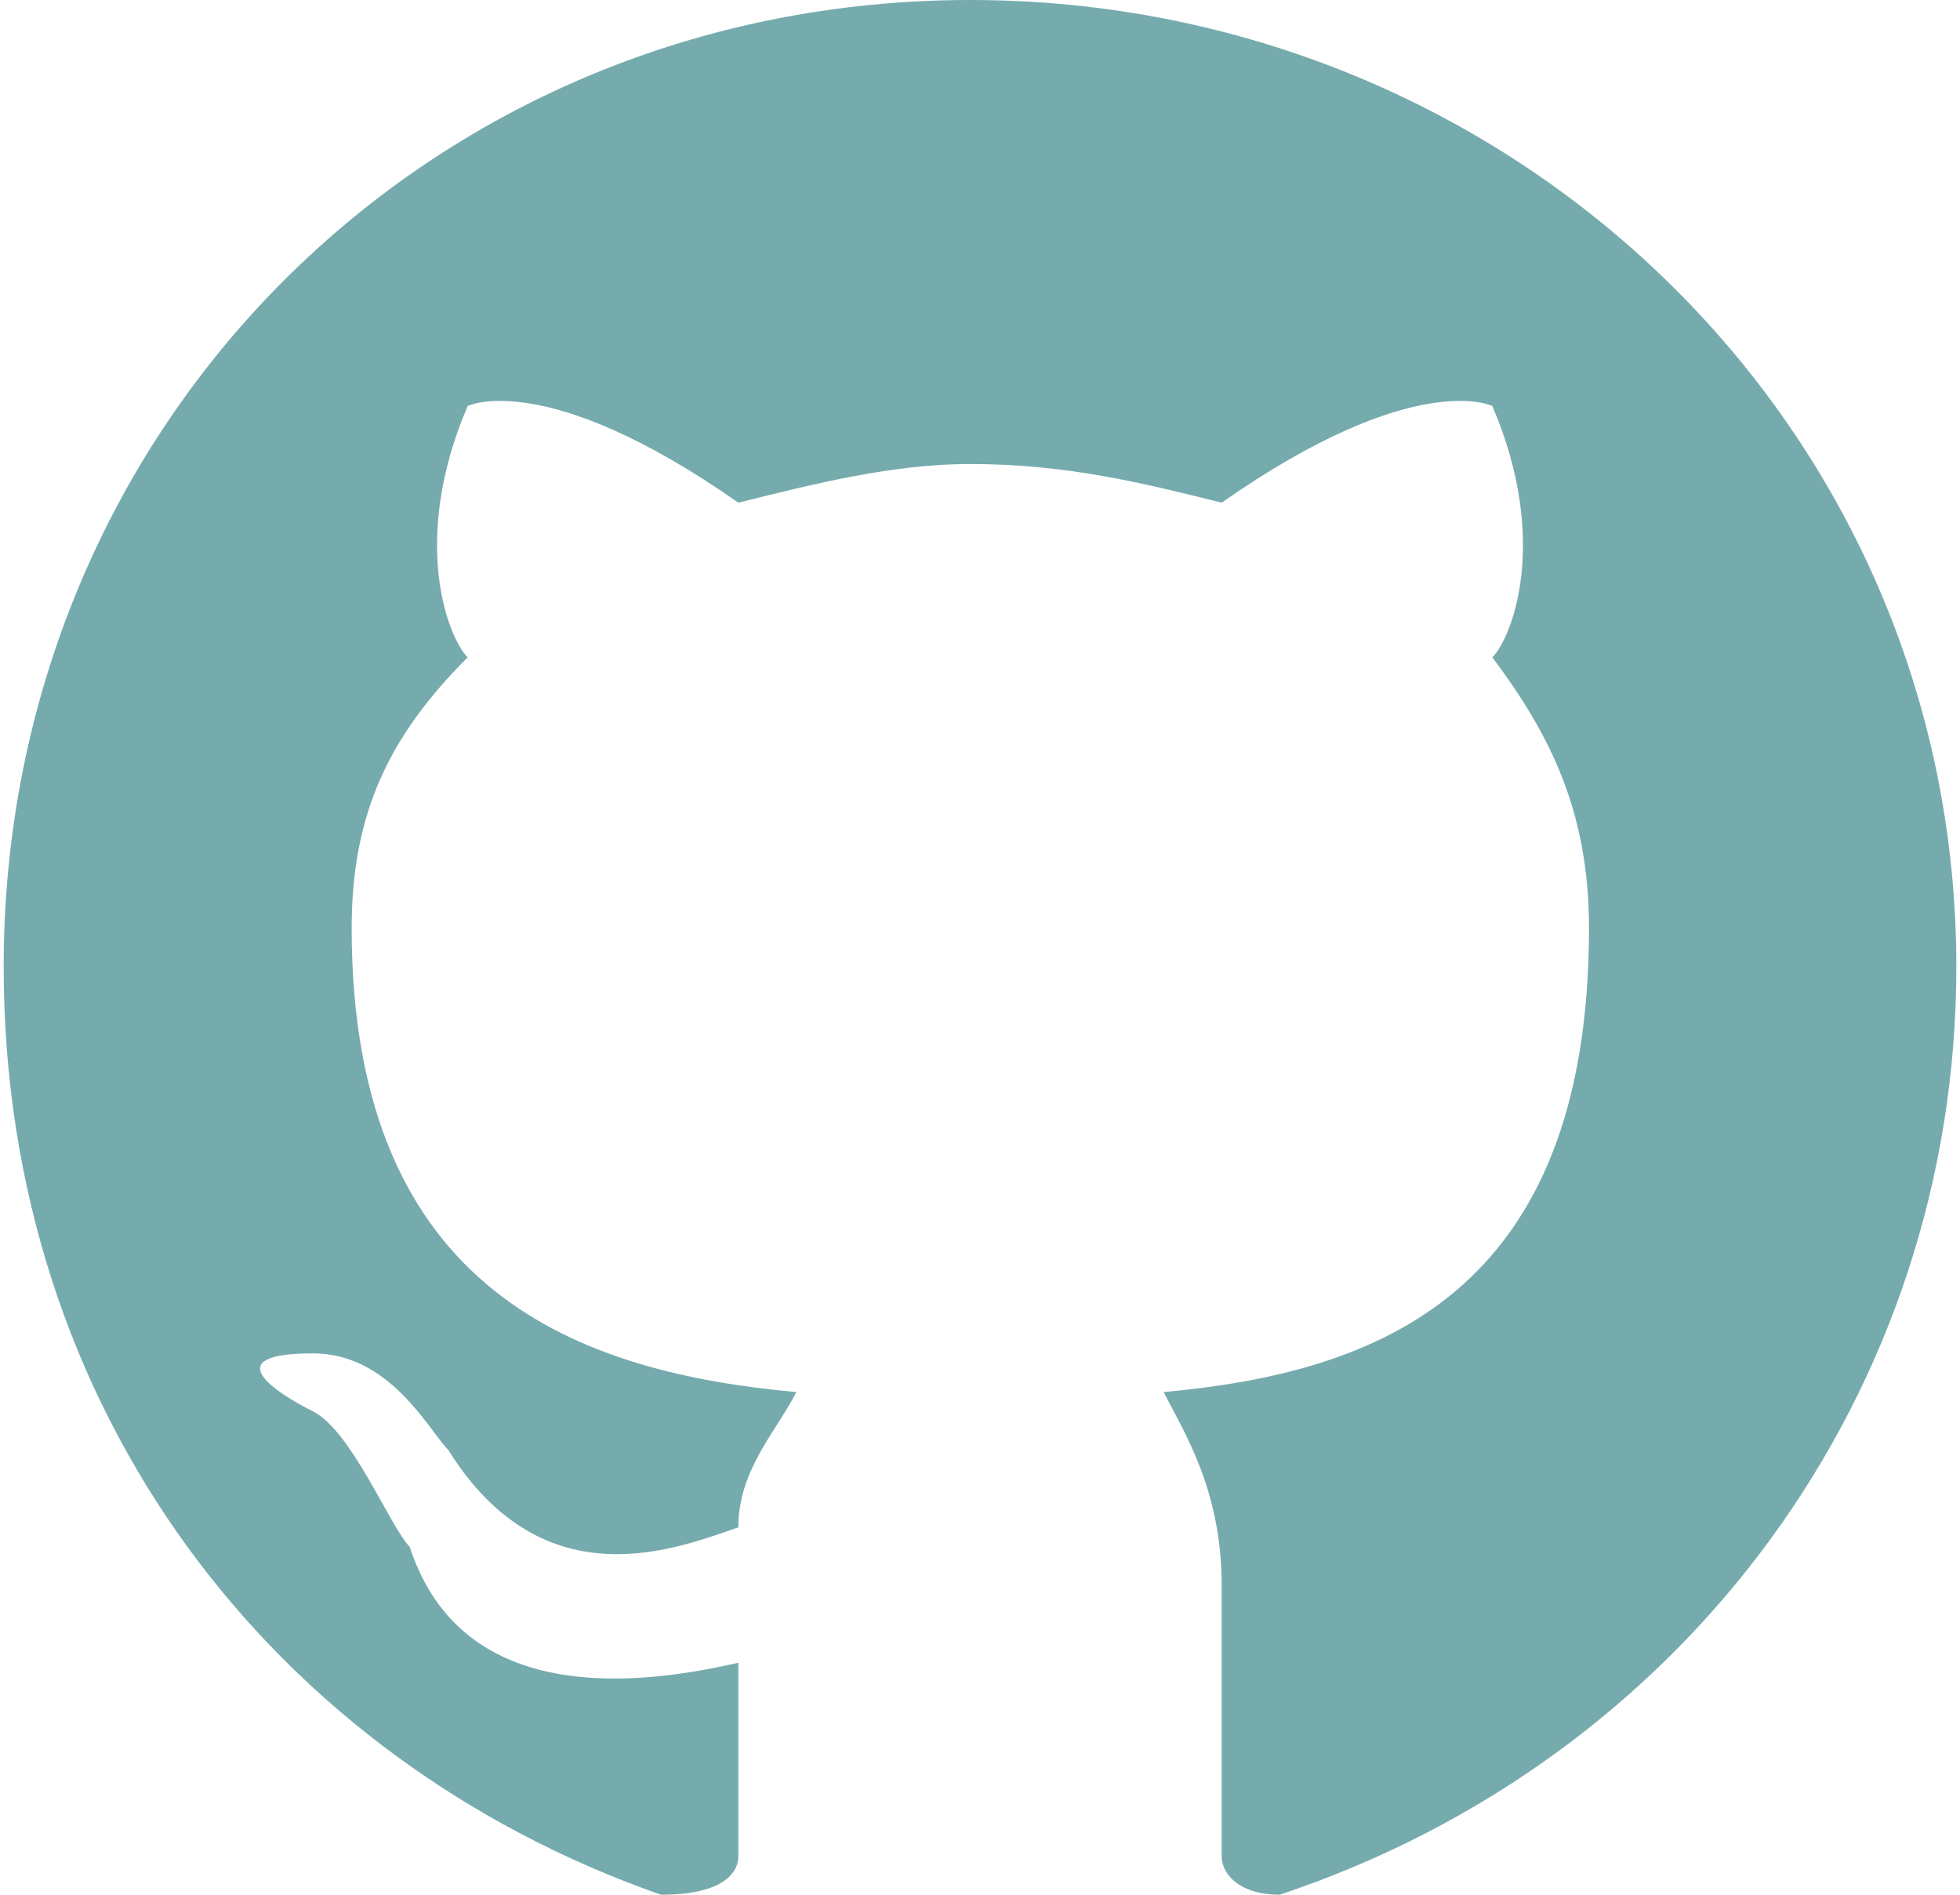 <?xml version="1.0" encoding="UTF-8"?>
<!DOCTYPE svg PUBLIC "-//W3C//DTD SVG 1.1//EN" "http://www.w3.org/Graphics/SVG/1.1/DTD/svg11.dtd">
<!-- Creator: CorelDRAW 2019 (64-Bit) -->
<svg xmlns="http://www.w3.org/2000/svg" xml:space="preserve" width="30px" height="29px" version="1.1" style="shape-rendering:geometricPrecision; text-rendering:geometricPrecision; image-rendering:optimizeQuality; fill-rule:evenodd; clip-rule:evenodd"
viewBox="0 0 1.01 0.98"
 xmlns:xlink="http://www.w3.org/1999/xlink">
 <defs>
  <style type="text/css">
   <![CDATA[
    .fil0 {fill:#76ABAE}
   ]]>
  </style>
 </defs>
 <g id="Capa_x0020_1">
  <path id="github-svgrepo-com.svg" class="fil0" d="M0.5 0c-0.28,0 -0.5,0.22 -0.5,0.5 0,0.23 0.14,0.41 0.34,0.48 0.03,0 0.04,-0.01 0.04,-0.02 0,-0.02 0,-0.06 0,-0.1 -0.13,0.03 -0.16,-0.03 -0.17,-0.06 -0.01,-0.01 -0.03,-0.06 -0.05,-0.07 -0.02,-0.01 -0.05,-0.03 0,-0.03 0.04,0 0.06,0.04 0.07,0.05 0.05,0.08 0.12,0.05 0.15,0.04 0,-0.03 0.02,-0.05 0.03,-0.07 -0.11,-0.01 -0.23,-0.05 -0.23,-0.24 0,-0.06 0.02,-0.1 0.06,-0.14 -0.01,-0.01 -0.03,-0.06 0,-0.13 0,0 0.04,-0.02 0.14,0.05 0.04,-0.01 0.08,-0.02 0.12,-0.02 0.05,0 0.09,0.01 0.13,0.02 0.1,-0.07 0.14,-0.05 0.14,-0.05 0.03,0.07 0.01,0.12 0,0.13 0.03,0.04 0.05,0.08 0.05,0.14 0,0.19 -0.11,0.23 -0.22,0.24 0.01,0.02 0.03,0.05 0.03,0.1 0,0.06 0,0.12 0,0.14 0,0.01 0.01,0.02 0.03,0.02 0.21,-0.07 0.35,-0.26 0.35,-0.48 0,-0.28 -0.23,-0.5 -0.51,-0.5l0 0z"/>
 </g>
</svg>
